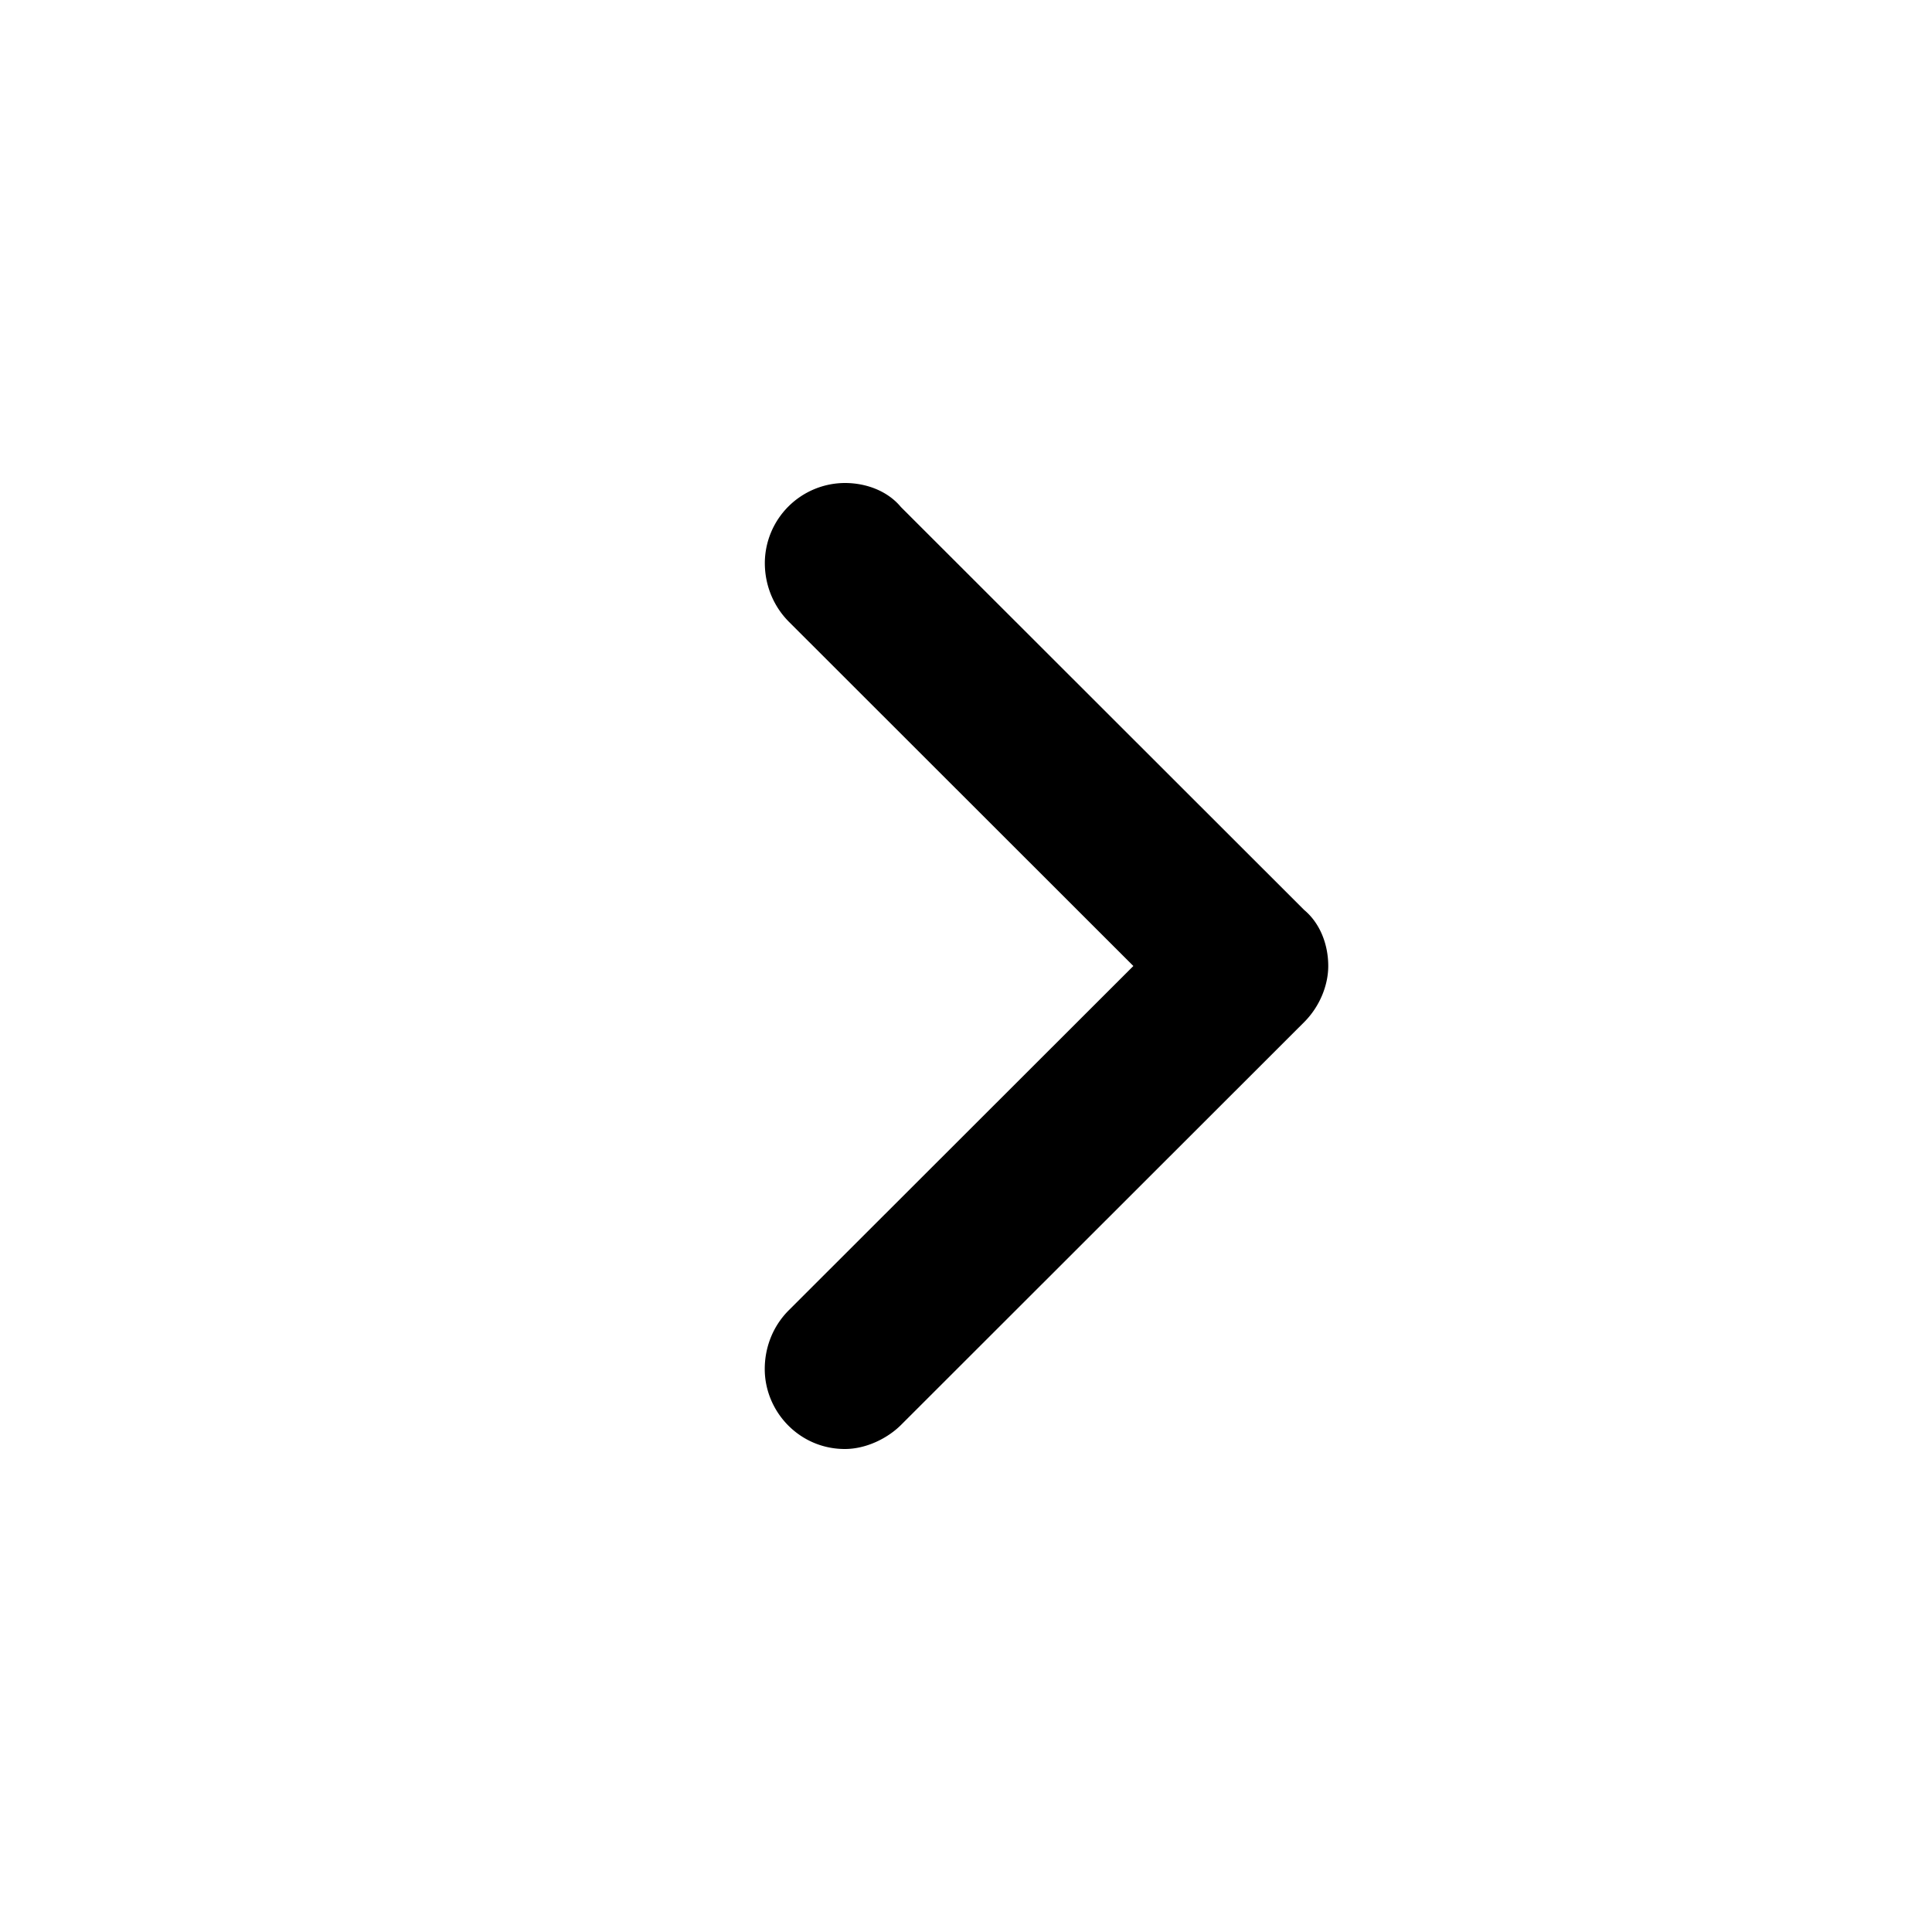 <svg id="icon" height="24" viewBox="0 0 24 24" width="24" xmlns="http://www.w3.org/2000/svg"><path d="m9.5 17.006c0 .53.431.994.995.994.266 0 .531-.133.697-.298l5.01-5.006c.198-.199.298-.464.298-.696 0-.265-.1-.53-.299-.696l-5.01-5.006c-.164-.198-.429-.298-.695-.298a.998.998 0 0 0 -.995.994c0 .266.1.53.299.73l4.279 4.276-4.28 4.276c-.2.2-.299.464-.299.73z" fill="#282D37" style="fill: currentColor;fill: currentColor" fill-rule="evenodd"/></svg>